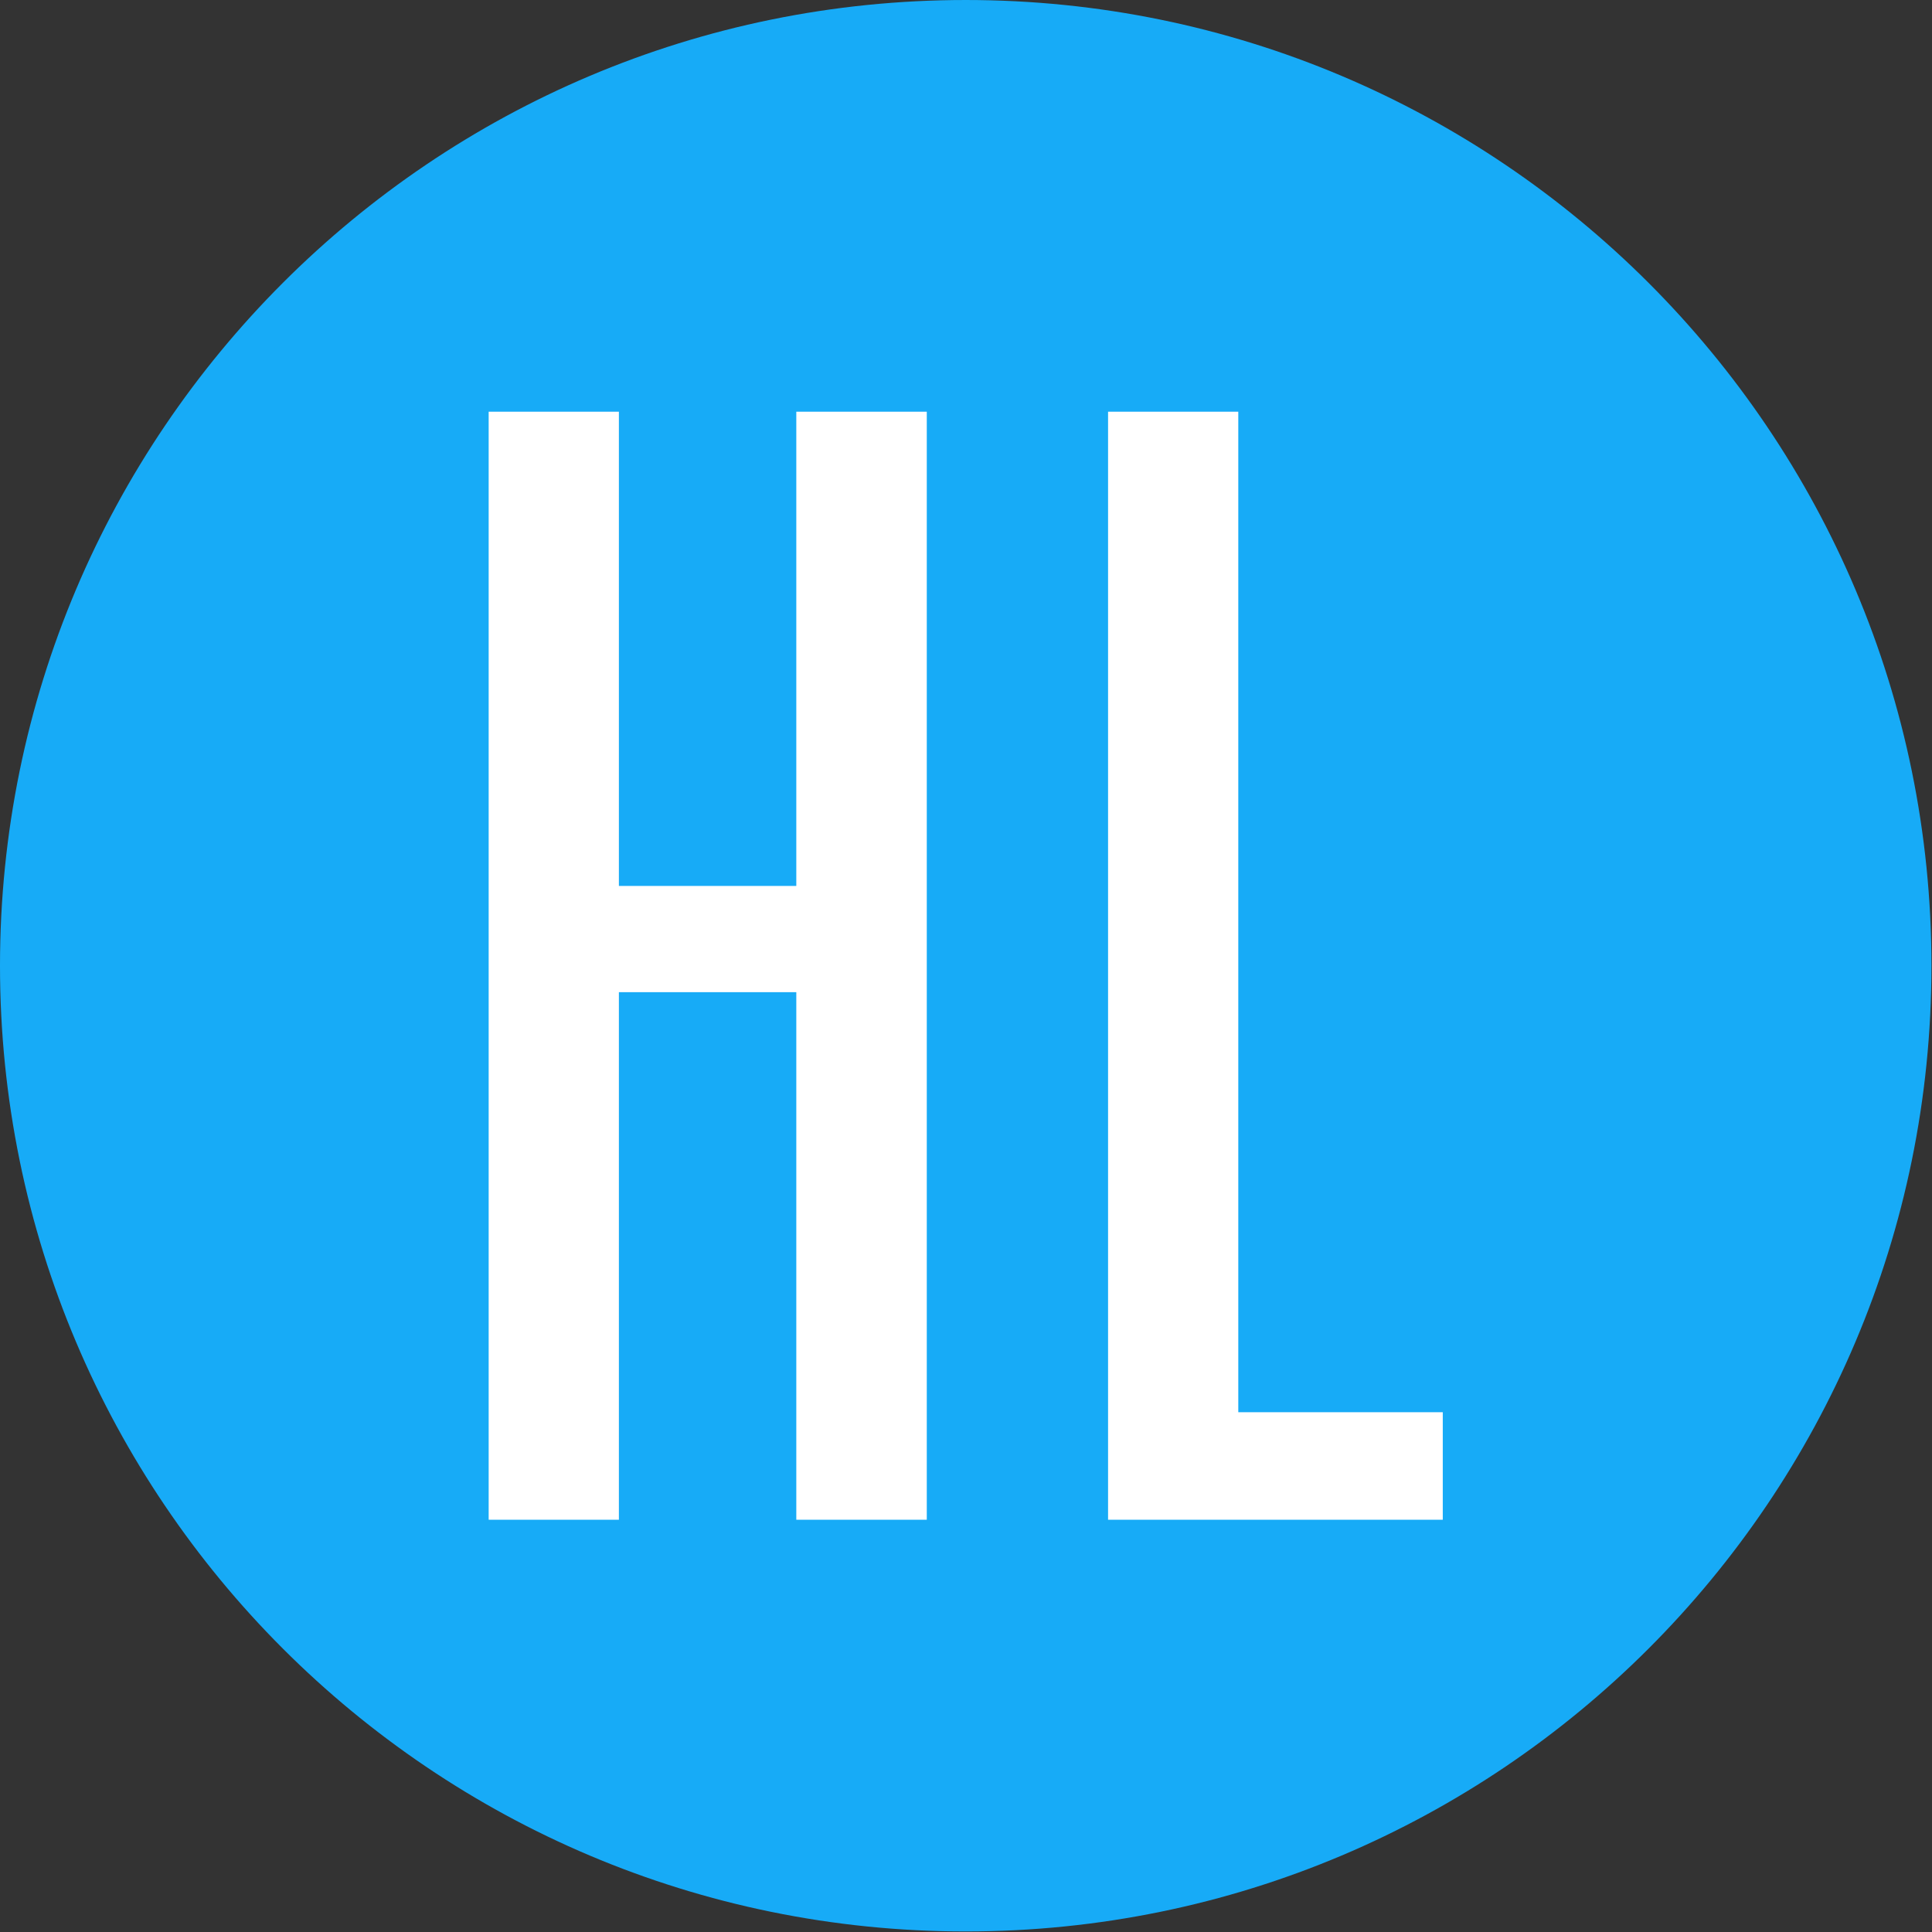<svg xmlns="http://www.w3.org/2000/svg" version="1.1" xmlns:xlink="http://www.w3.org/1999/xlink" xmlns:svgjs="http://svgjs.dev/svgjs" width="1500" height="1500" viewBox="0 0 1500 1500"><rect x="0" y="0" width="1500" height="1500" fill="#333333" stroke="none"/><g transform="matrix(1,0,0,1,-0.213,-0.213)"><svg viewBox="0 0 334 334" data-background-color="#ffffff" preserveAspectRatio="xMidYMid meet" height="1500" width="1500" xmlns="http://www.w3.org/2000/svg" xmlns:xlink="http://www.w3.org/1999/xlink"><g id="tight-bounds" transform="matrix(1,0,0,1,0.047,0.048)"><svg viewBox="0 0 333.905 333.905" height="333.905" width="333.905"><g><svg></svg></g><g><svg viewBox="0 0 333.905 333.905" height="333.905" width="333.905"><g><path d="M0 166.952c0-92.205 74.747-166.952 166.952-166.952 92.205 0 166.952 74.747 166.953 166.952 0 92.205-74.747 166.952-166.953 166.953-92.205 0-166.952-74.747-166.952-166.953zM166.952 316.63c82.665 0 149.677-67.013 149.678-149.678 0-82.665-67.013-149.677-149.678-149.677-82.665 0-149.677 67.013-149.677 149.677 0 82.665 67.013 149.677 149.677 149.678z" data-fill-palette-color="tertiary" fill="#17abf7" stroke="transparent"></path><ellipse rx="160.274" ry="160.274" cx="166.952" cy="166.952" fill="#17abf7" stroke="transparent" stroke-width="0" fill-opacity="1" data-fill-palette-color="tertiary"></ellipse></g><g transform="matrix(1,0,0,1,84.452,71.173)"><svg viewBox="0 0 165.001 191.558" height="191.558" width="165.001"><g><svg viewBox="0 0 165.001 191.558" height="191.558" width="165.001"><g><svg viewBox="0 0 165.001 191.558" height="191.558" width="165.001"><g><svg viewBox="0 0 165.001 191.558" height="191.558" width="165.001"><g id="textblocktransform"><svg viewBox="0 0 165.001 191.558" height="191.558" width="165.001" id="textblock"><g><svg viewBox="0 0 165.001 191.558" height="191.558" width="165.001"><g transform="matrix(1,0,0,1,0,0)"><svg width="165.001" viewBox="3.52 -42.97 37 42.97" height="191.558" data-palette-color="#ffffff"><path d="M8.57 0L3.52 0 3.52-42.97 8.57-42.97 8.57-24.58 15.45-24.58 15.45-42.97 20.51-42.97 20.51 0 15.45 0 15.45-20.46 8.57-20.46 8.57 0ZM40.52 0L27.54 0 27.54-42.97 32.59-42.97 32.59-4.17 40.52-4.17 40.52 0Z" opacity="1" transform="matrix(1,0,0,1,0,0)" fill="#ffffff" class="wordmark-text-0" data-fill-palette-color="quaternary" id="text-0"></path></svg></g></svg></g></svg></g></svg></g><g></g></svg></g></svg></g></svg></g></svg></g><defs></defs></svg><rect width="333.905" height="333.905" fill="none" stroke="none" visibility="hidden"></rect></g></svg></g></svg>